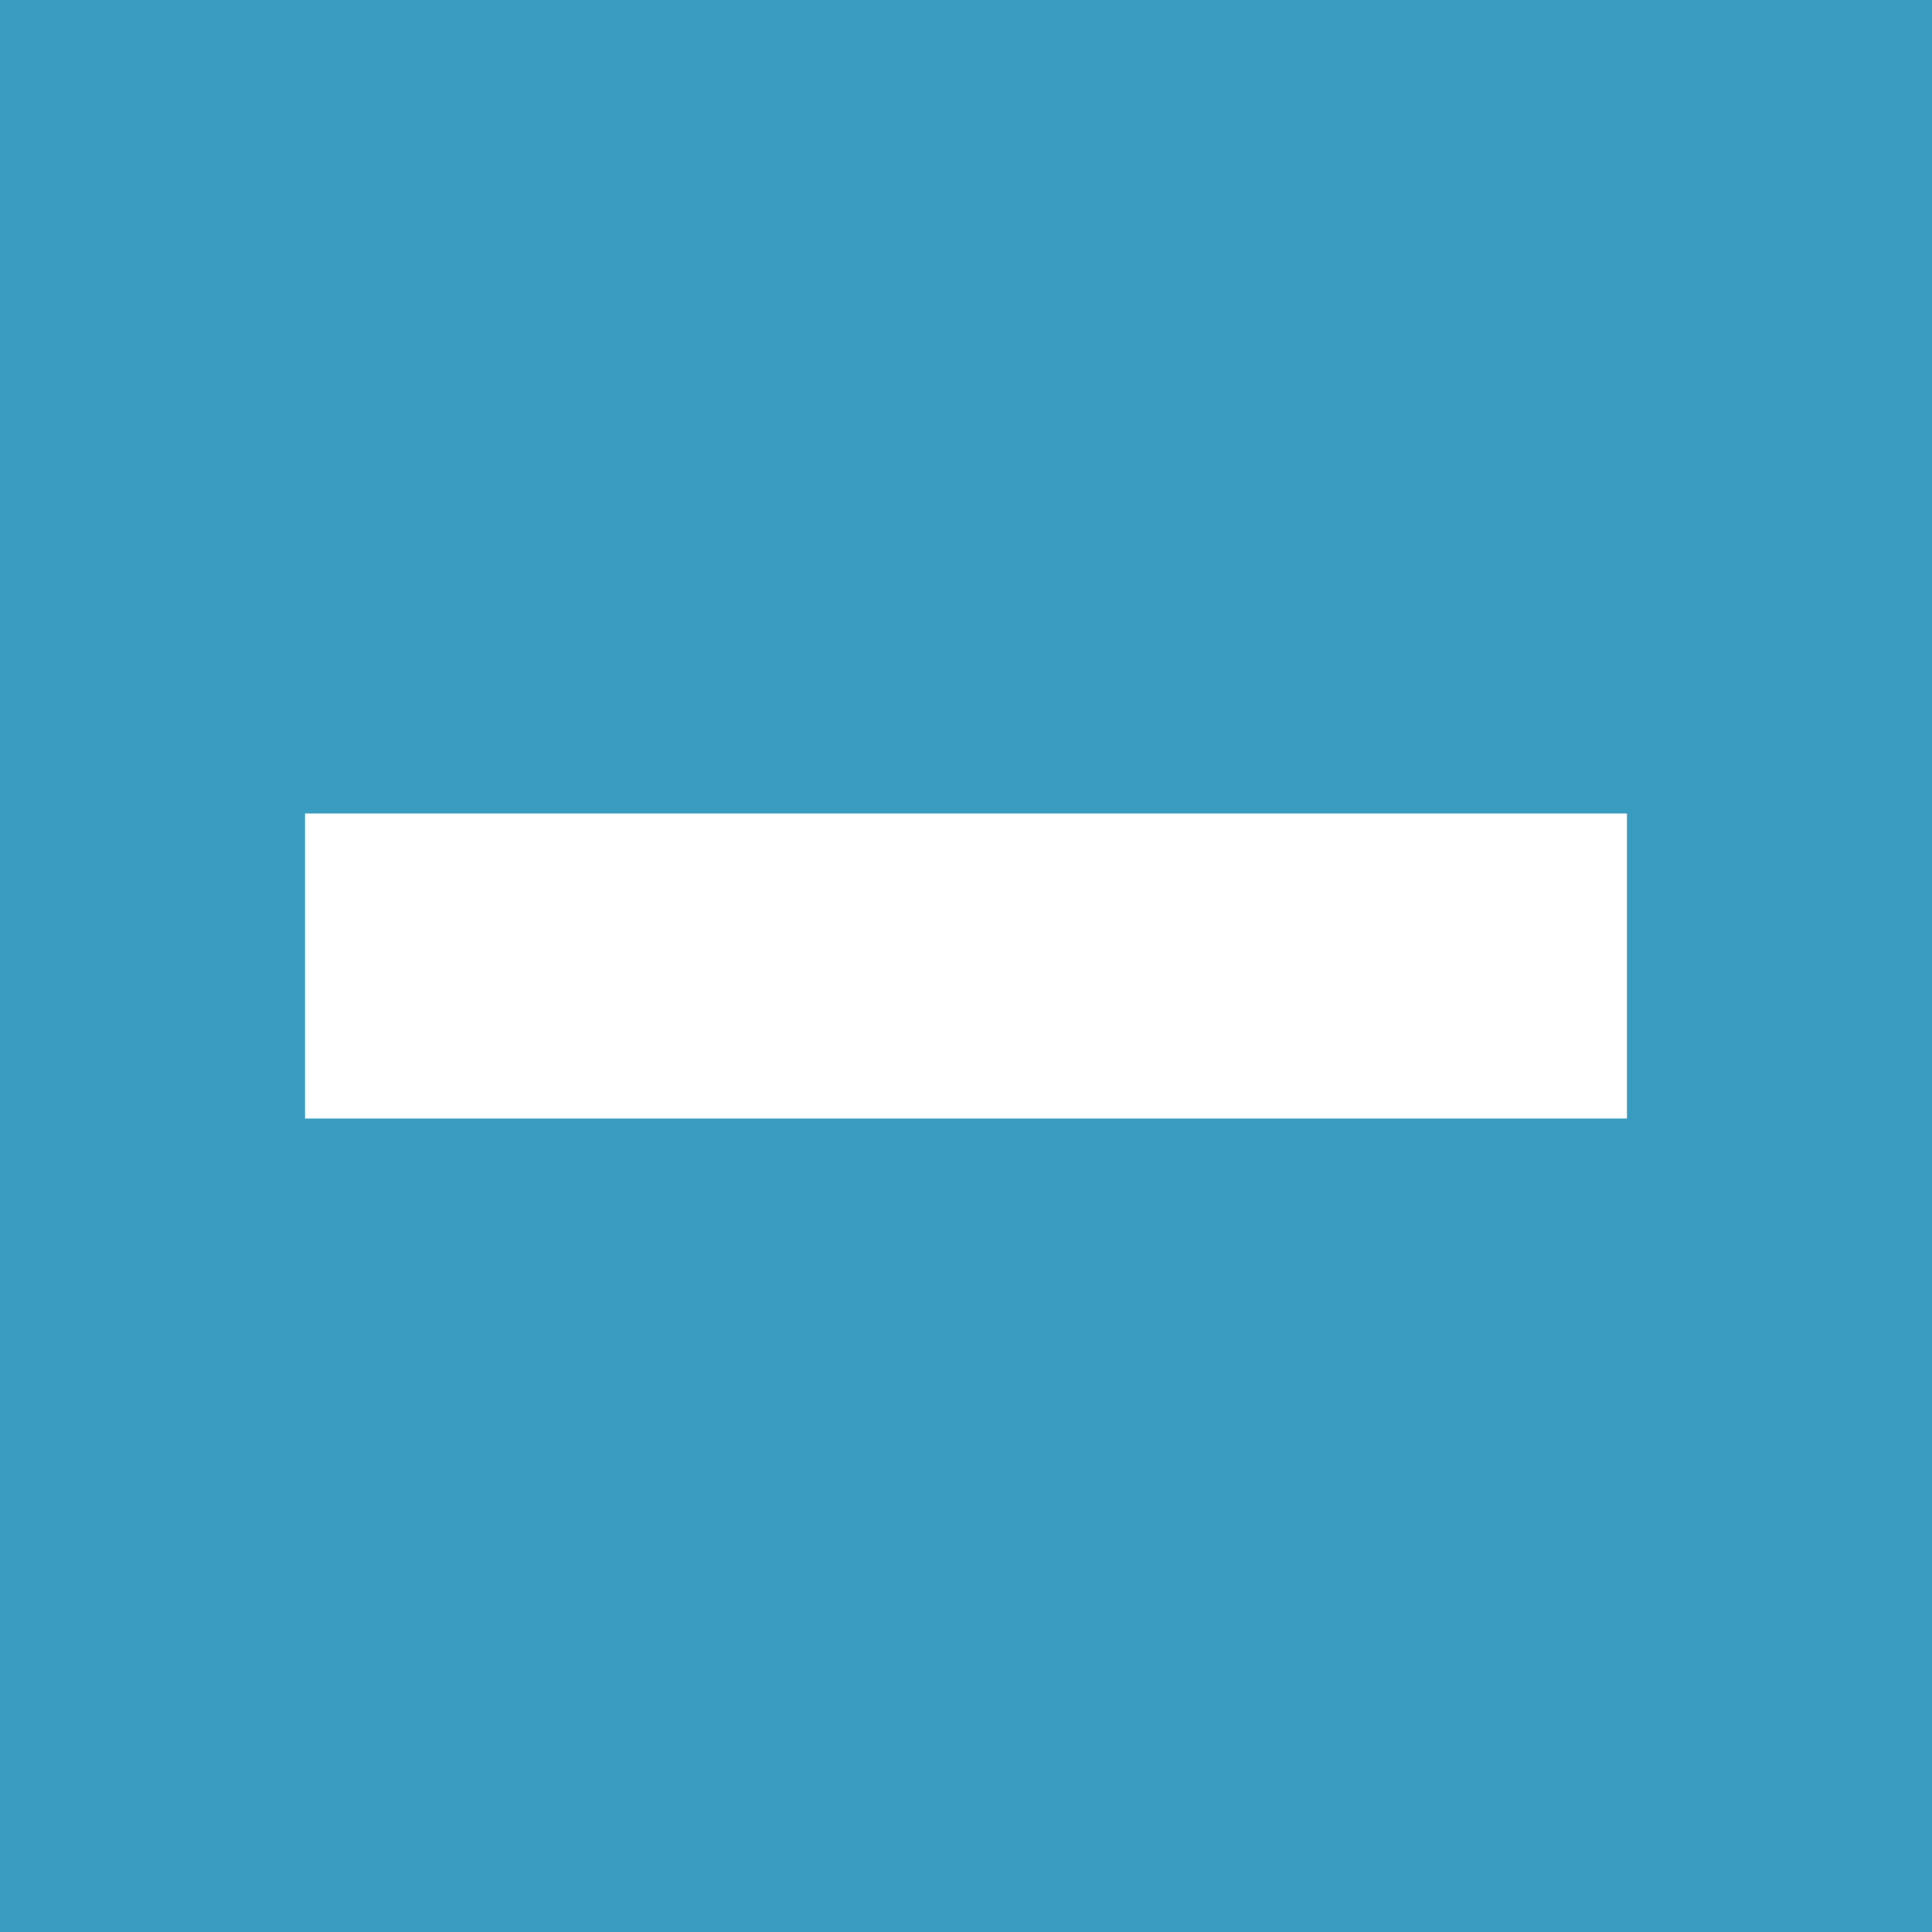<?xml version="1.0" encoding="utf-8"?>
<svg viewBox="0 0 38 38" width="38" height="38" xmlns="http://www.w3.org/2000/svg">
  <rect width="38" height="38" style="fill: rgb(56, 156, 192);" transform="matrix(1, 0, 0, 1, 0, 0)"/>
  <path d="M 6 16 L 32 16 L 32 22 L 6 22 L 6 16 Z" style="fill: rgb(255, 255, 255);" transform="matrix(1, 0, 0, 1, 0, 0)"/>
</svg>